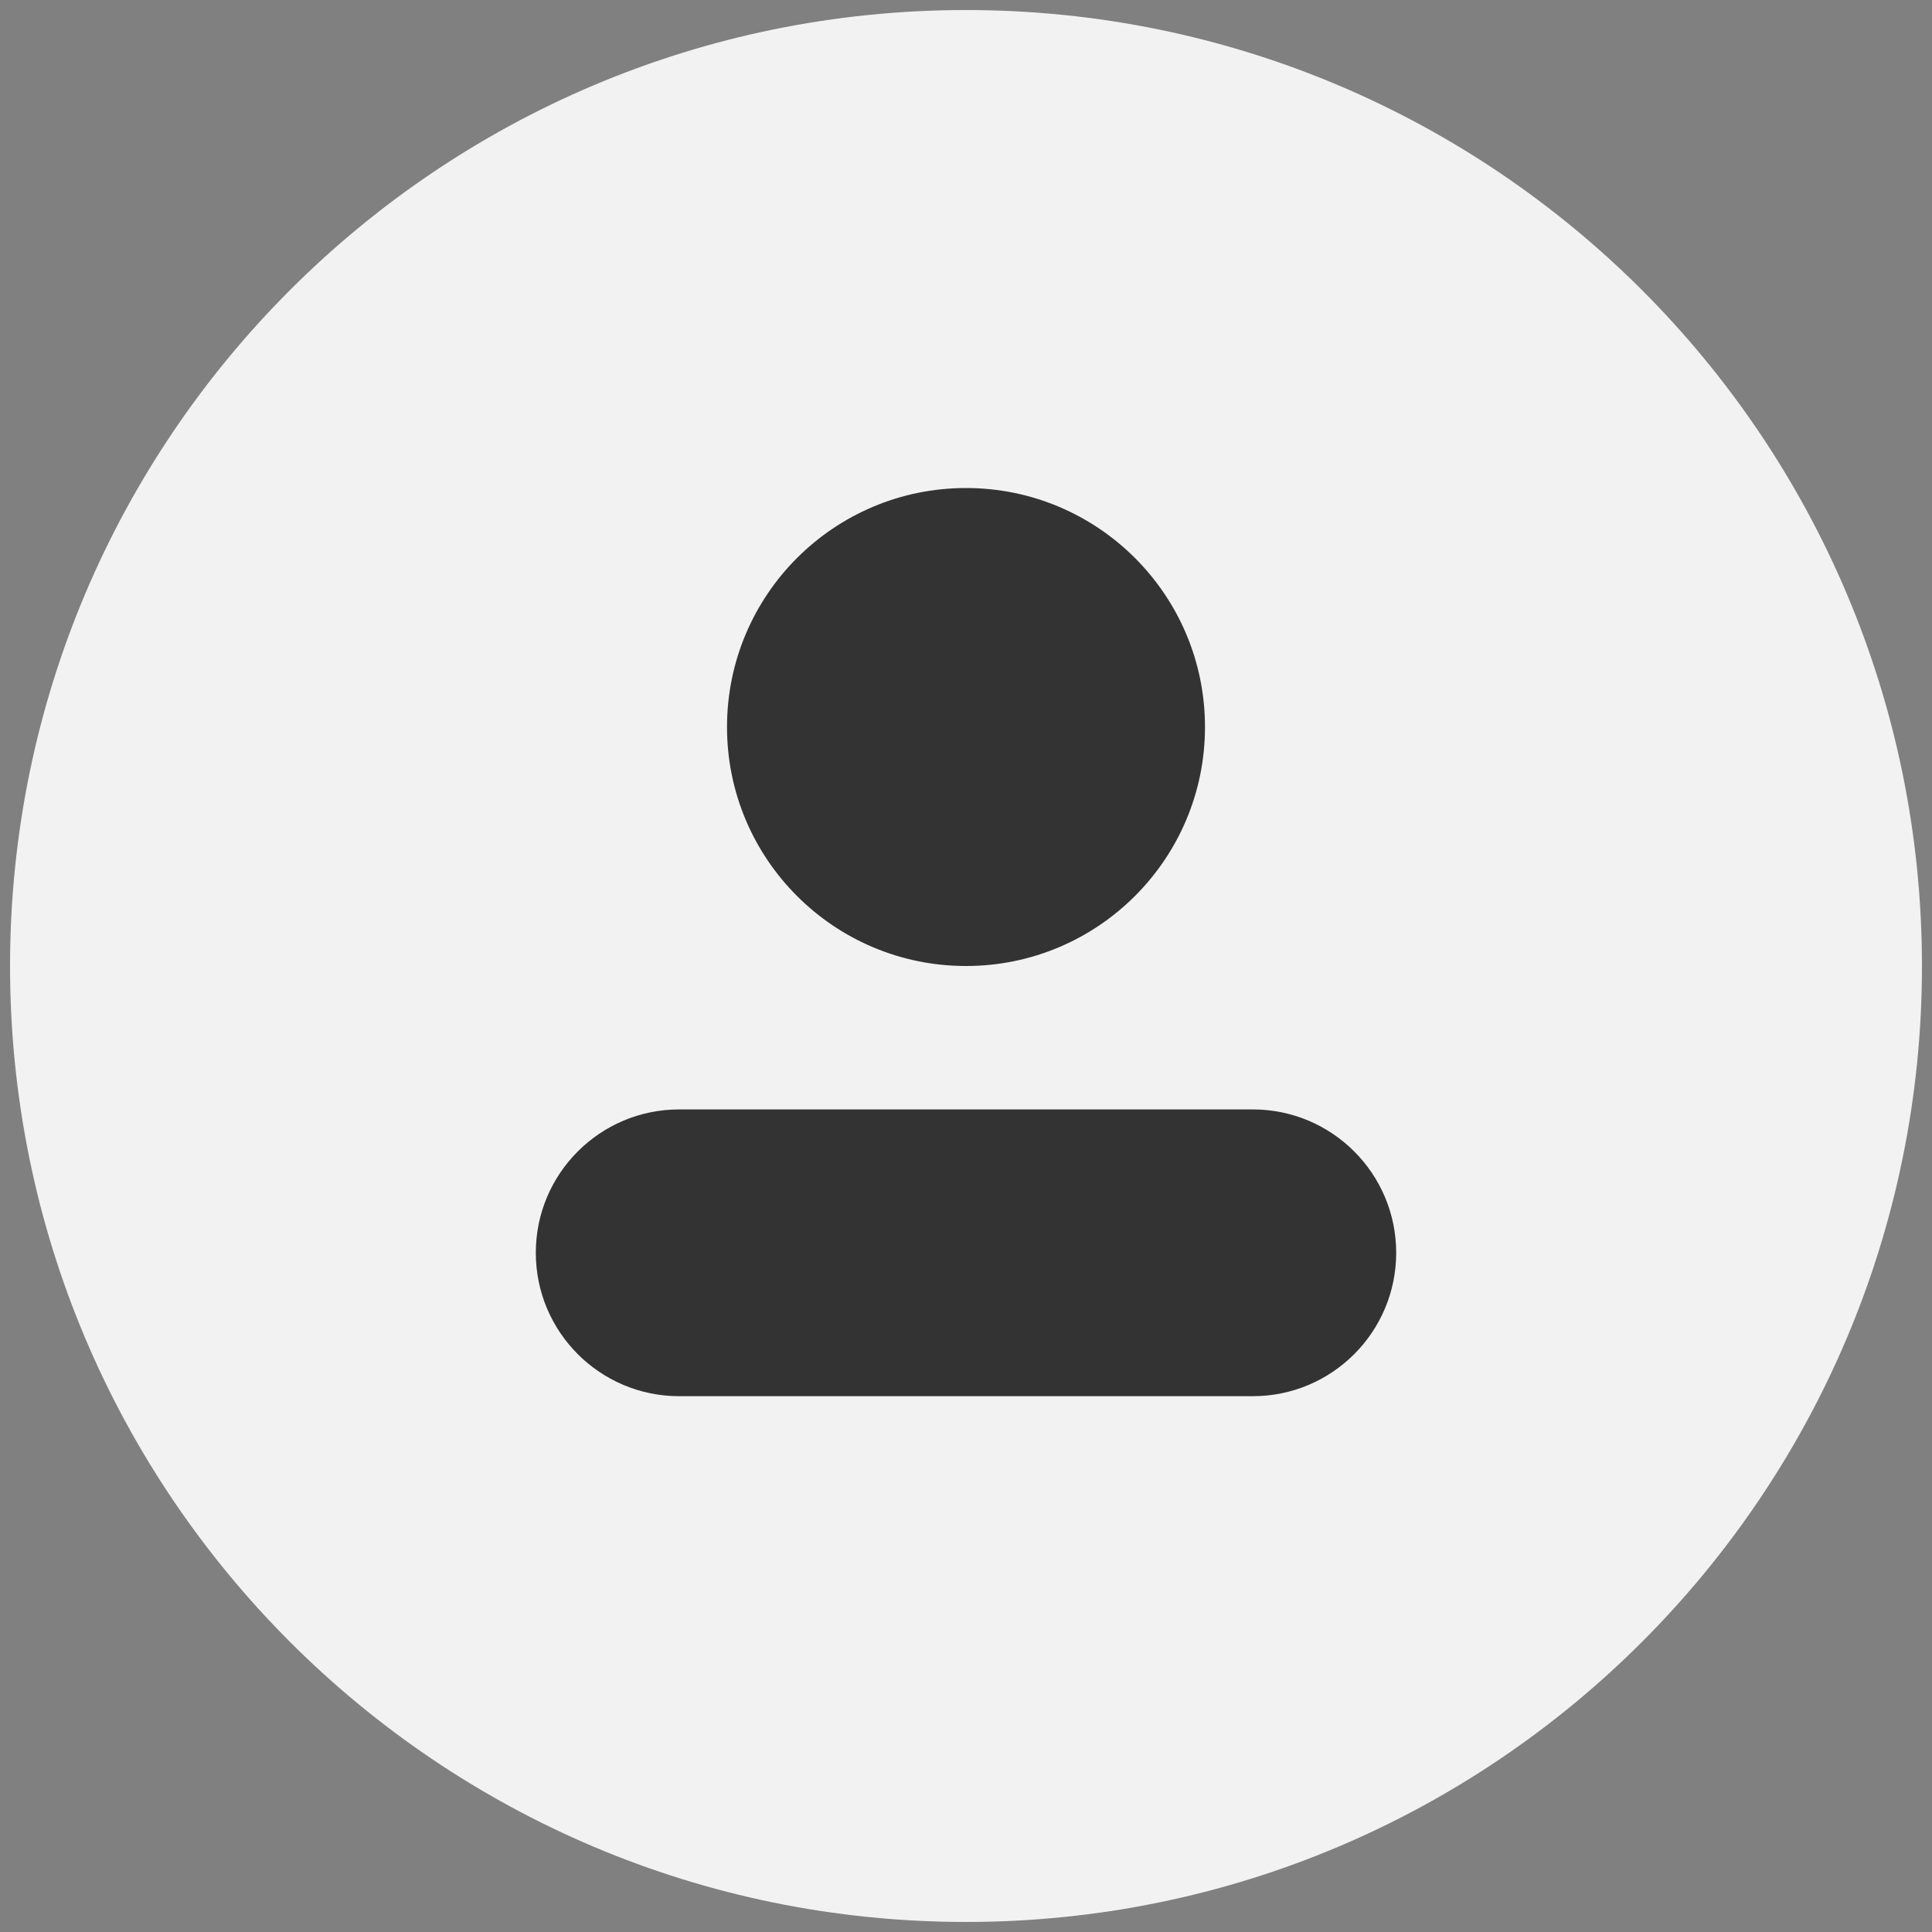 <svg width="30" height="30" viewBox="0 0 30 30" fill="none" xmlns="http://www.w3.org/2000/svg">
<rect x="0" y="0" width="30" height="30" fill="#808080" stroke="none"/>
<g clip-path="url(#clip0_325_1746)">
<path d="M15 29.844C23.198 29.844 29.844 23.198 29.844 15C29.844 6.802 23.198 0.156 15 0.156C6.802 0.156 0.156 6.802 0.156 15C0.156 23.198 6.802 29.844 15 29.844Z" fill="#F2F2F2"/>
<path d="M15 15C17.049 15 18.711 13.338 18.711 11.289C18.711 9.239 17.049 7.578 15 7.578C12.95 7.578 11.289 9.239 11.289 11.289C11.289 13.338 12.95 15 15 15Z" fill="#333333"/>
<path d="M19.453 17.227H10.547C9.317 17.227 8.32 18.224 8.32 19.453C8.32 20.683 9.317 21.68 10.547 21.68H19.453C20.683 21.68 21.68 20.683 21.68 19.453C21.68 18.224 20.683 17.227 19.453 17.227Z" fill="#333333"/>
</g>
<defs>
<clipPath id="clip0_325_1746">
<rect width="30" height="30" fill="white"/>
</clipPath>
</defs>
</svg>
